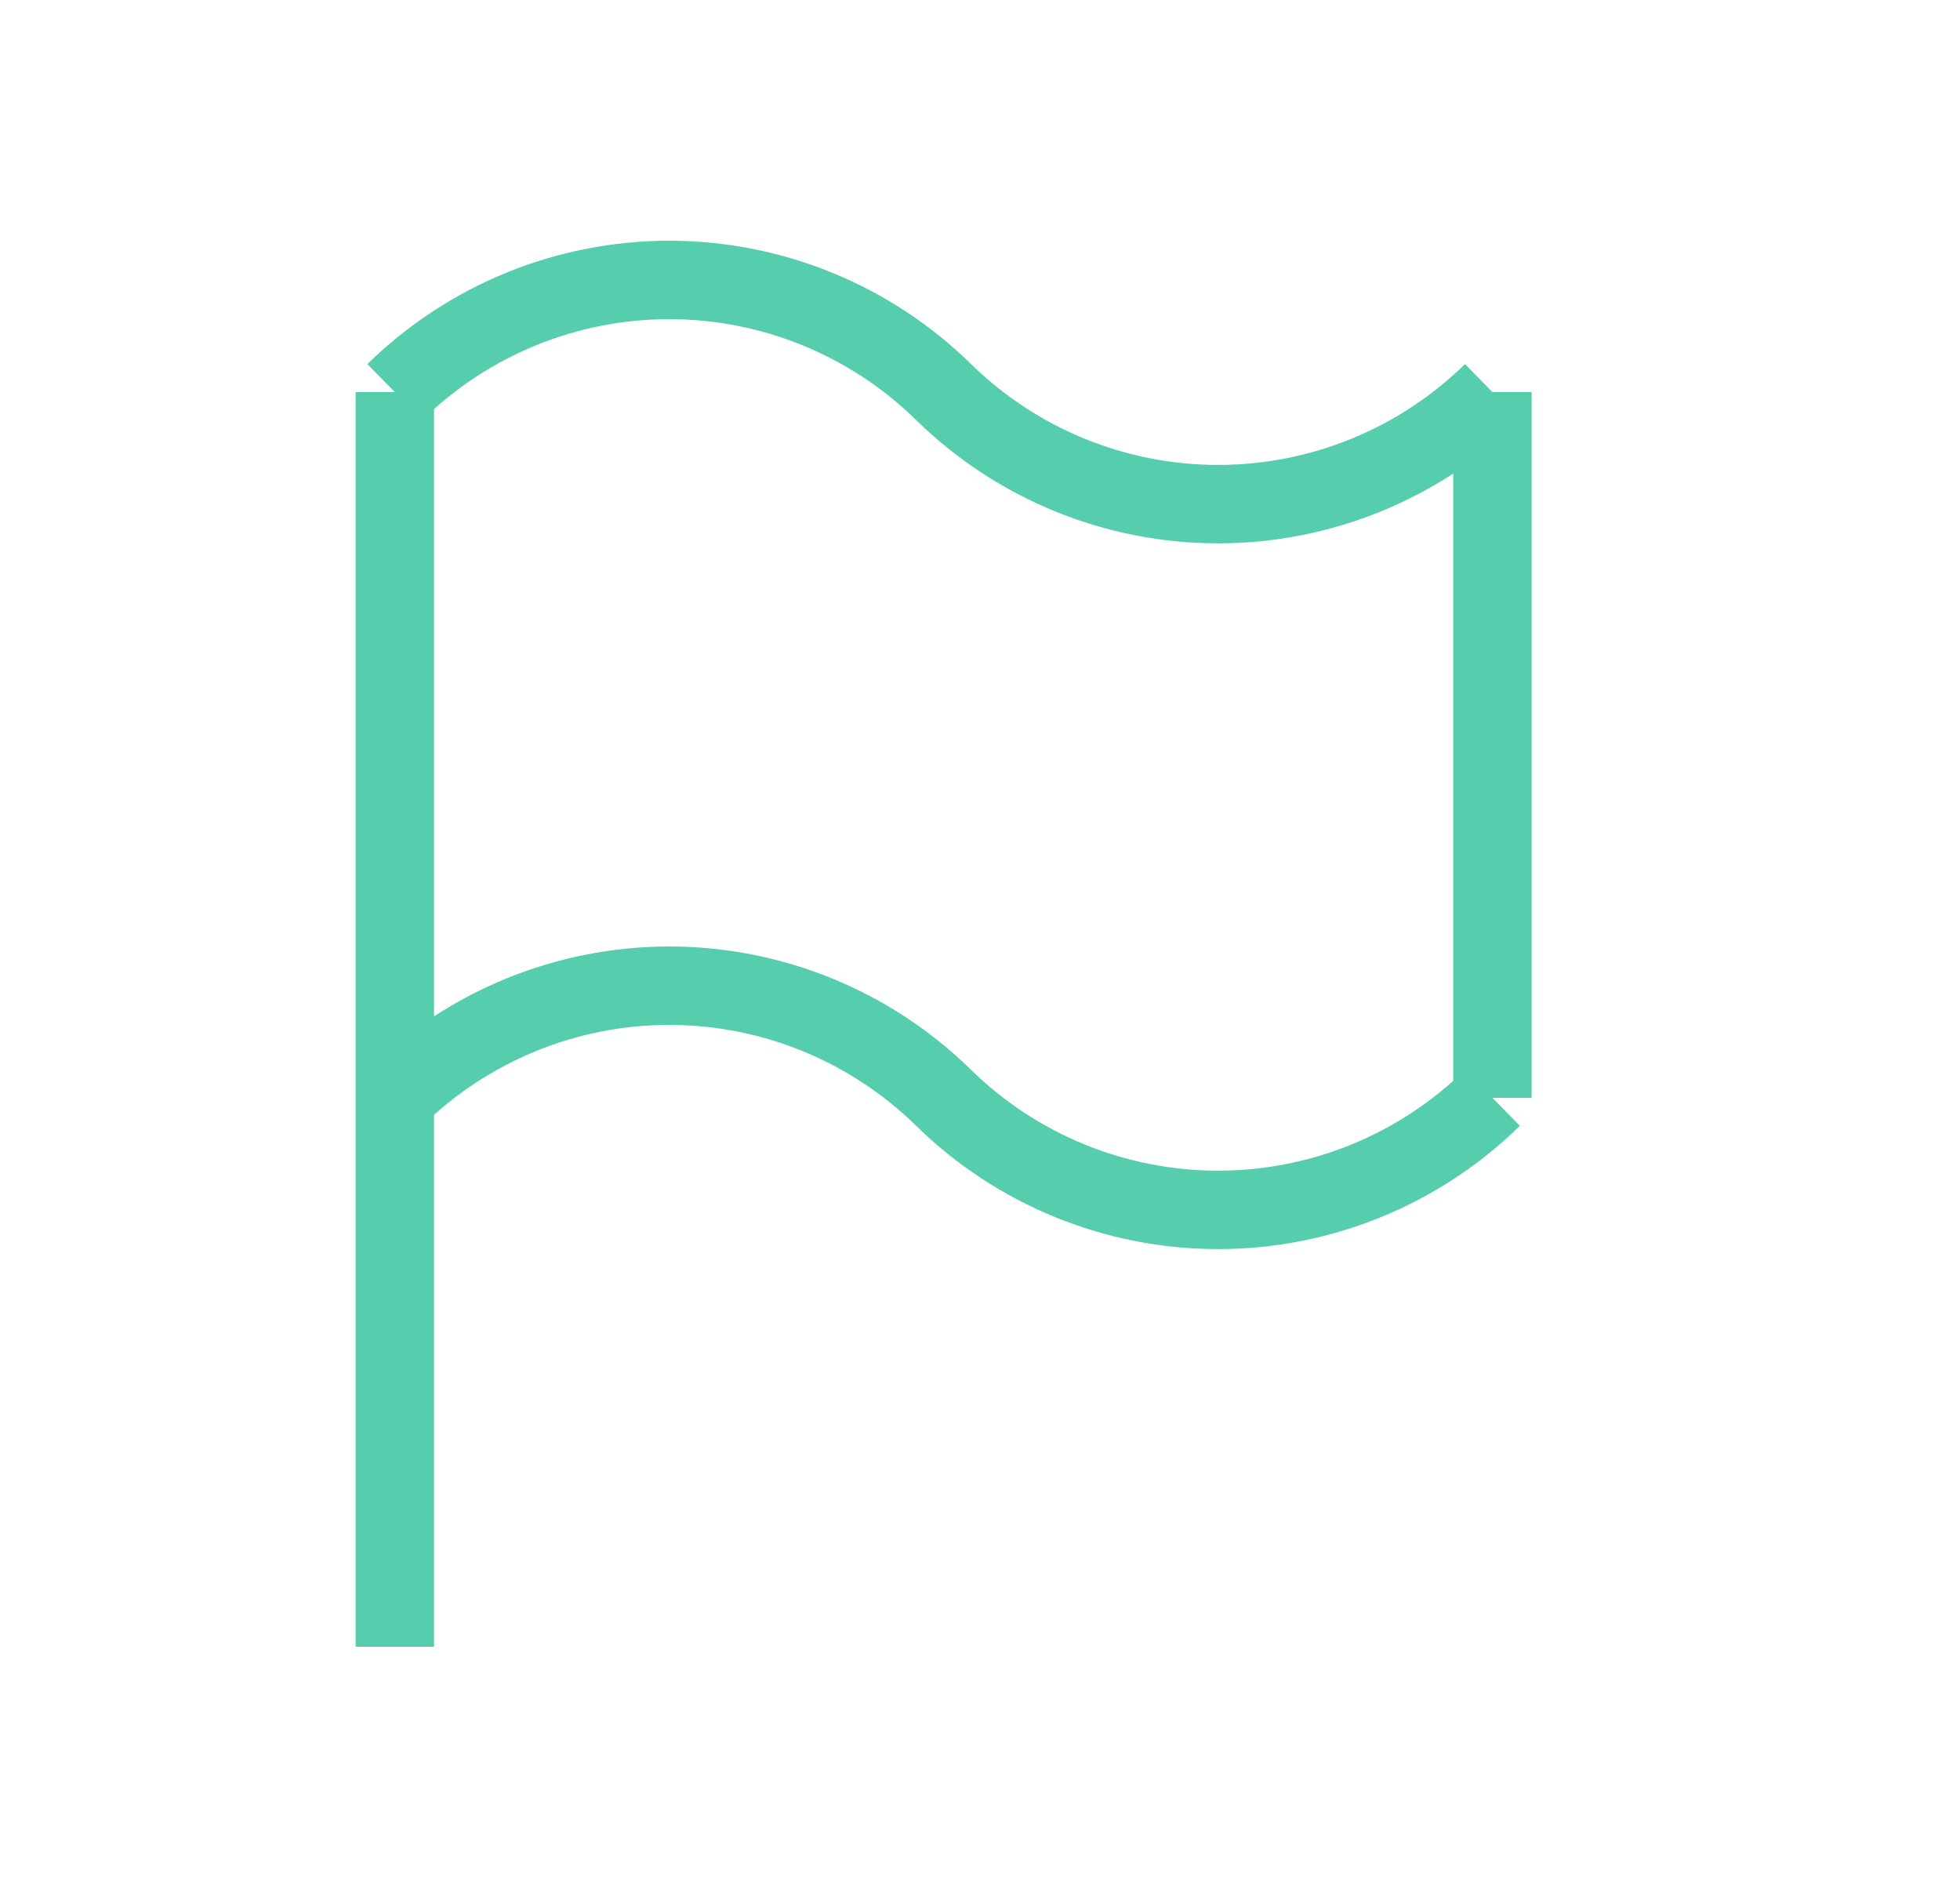 <svg width="25" height="24" viewBox="0 0 25 24" fill="none" xmlns="http://www.w3.org/2000/svg">
<g clip-path="url(#clip0_2303_24267)">
<path d="M5.036 5V21" stroke="#56CDAD" strokeWidth="2" strokeLinecap="round" strokeLinejoin="round"/>
<path d="M19.036 5V14" stroke="#56CDAD" strokeWidth="2" strokeLinecap="round" strokeLinejoin="round"/>
<path d="M5.036 5C5.971 4.083 7.228 3.57 8.536 3.57C9.845 3.57 11.102 4.083 12.036 5C12.971 5.916 14.228 6.429 15.536 6.429C16.845 6.429 18.102 5.916 19.036 5" stroke="#56CDAD" strokeWidth="2" strokeLinecap="round" strokeLinejoin="round"/>
<path d="M5.036 14C5.971 13.084 7.228 12.57 8.536 12.57C9.845 12.57 11.102 13.084 12.036 14C12.971 14.916 14.228 15.429 15.536 15.429C16.845 15.429 18.102 14.916 19.036 14" stroke="#56CDAD" strokeWidth="2" strokeLinecap="round" strokeLinejoin="round"/>
</g>
<defs>
<clipPath id="clip0_2303_24267">
<rect width="24" height="24" fill="white" transform="translate(0.036)"/>
</clipPath>
</defs>
</svg>
